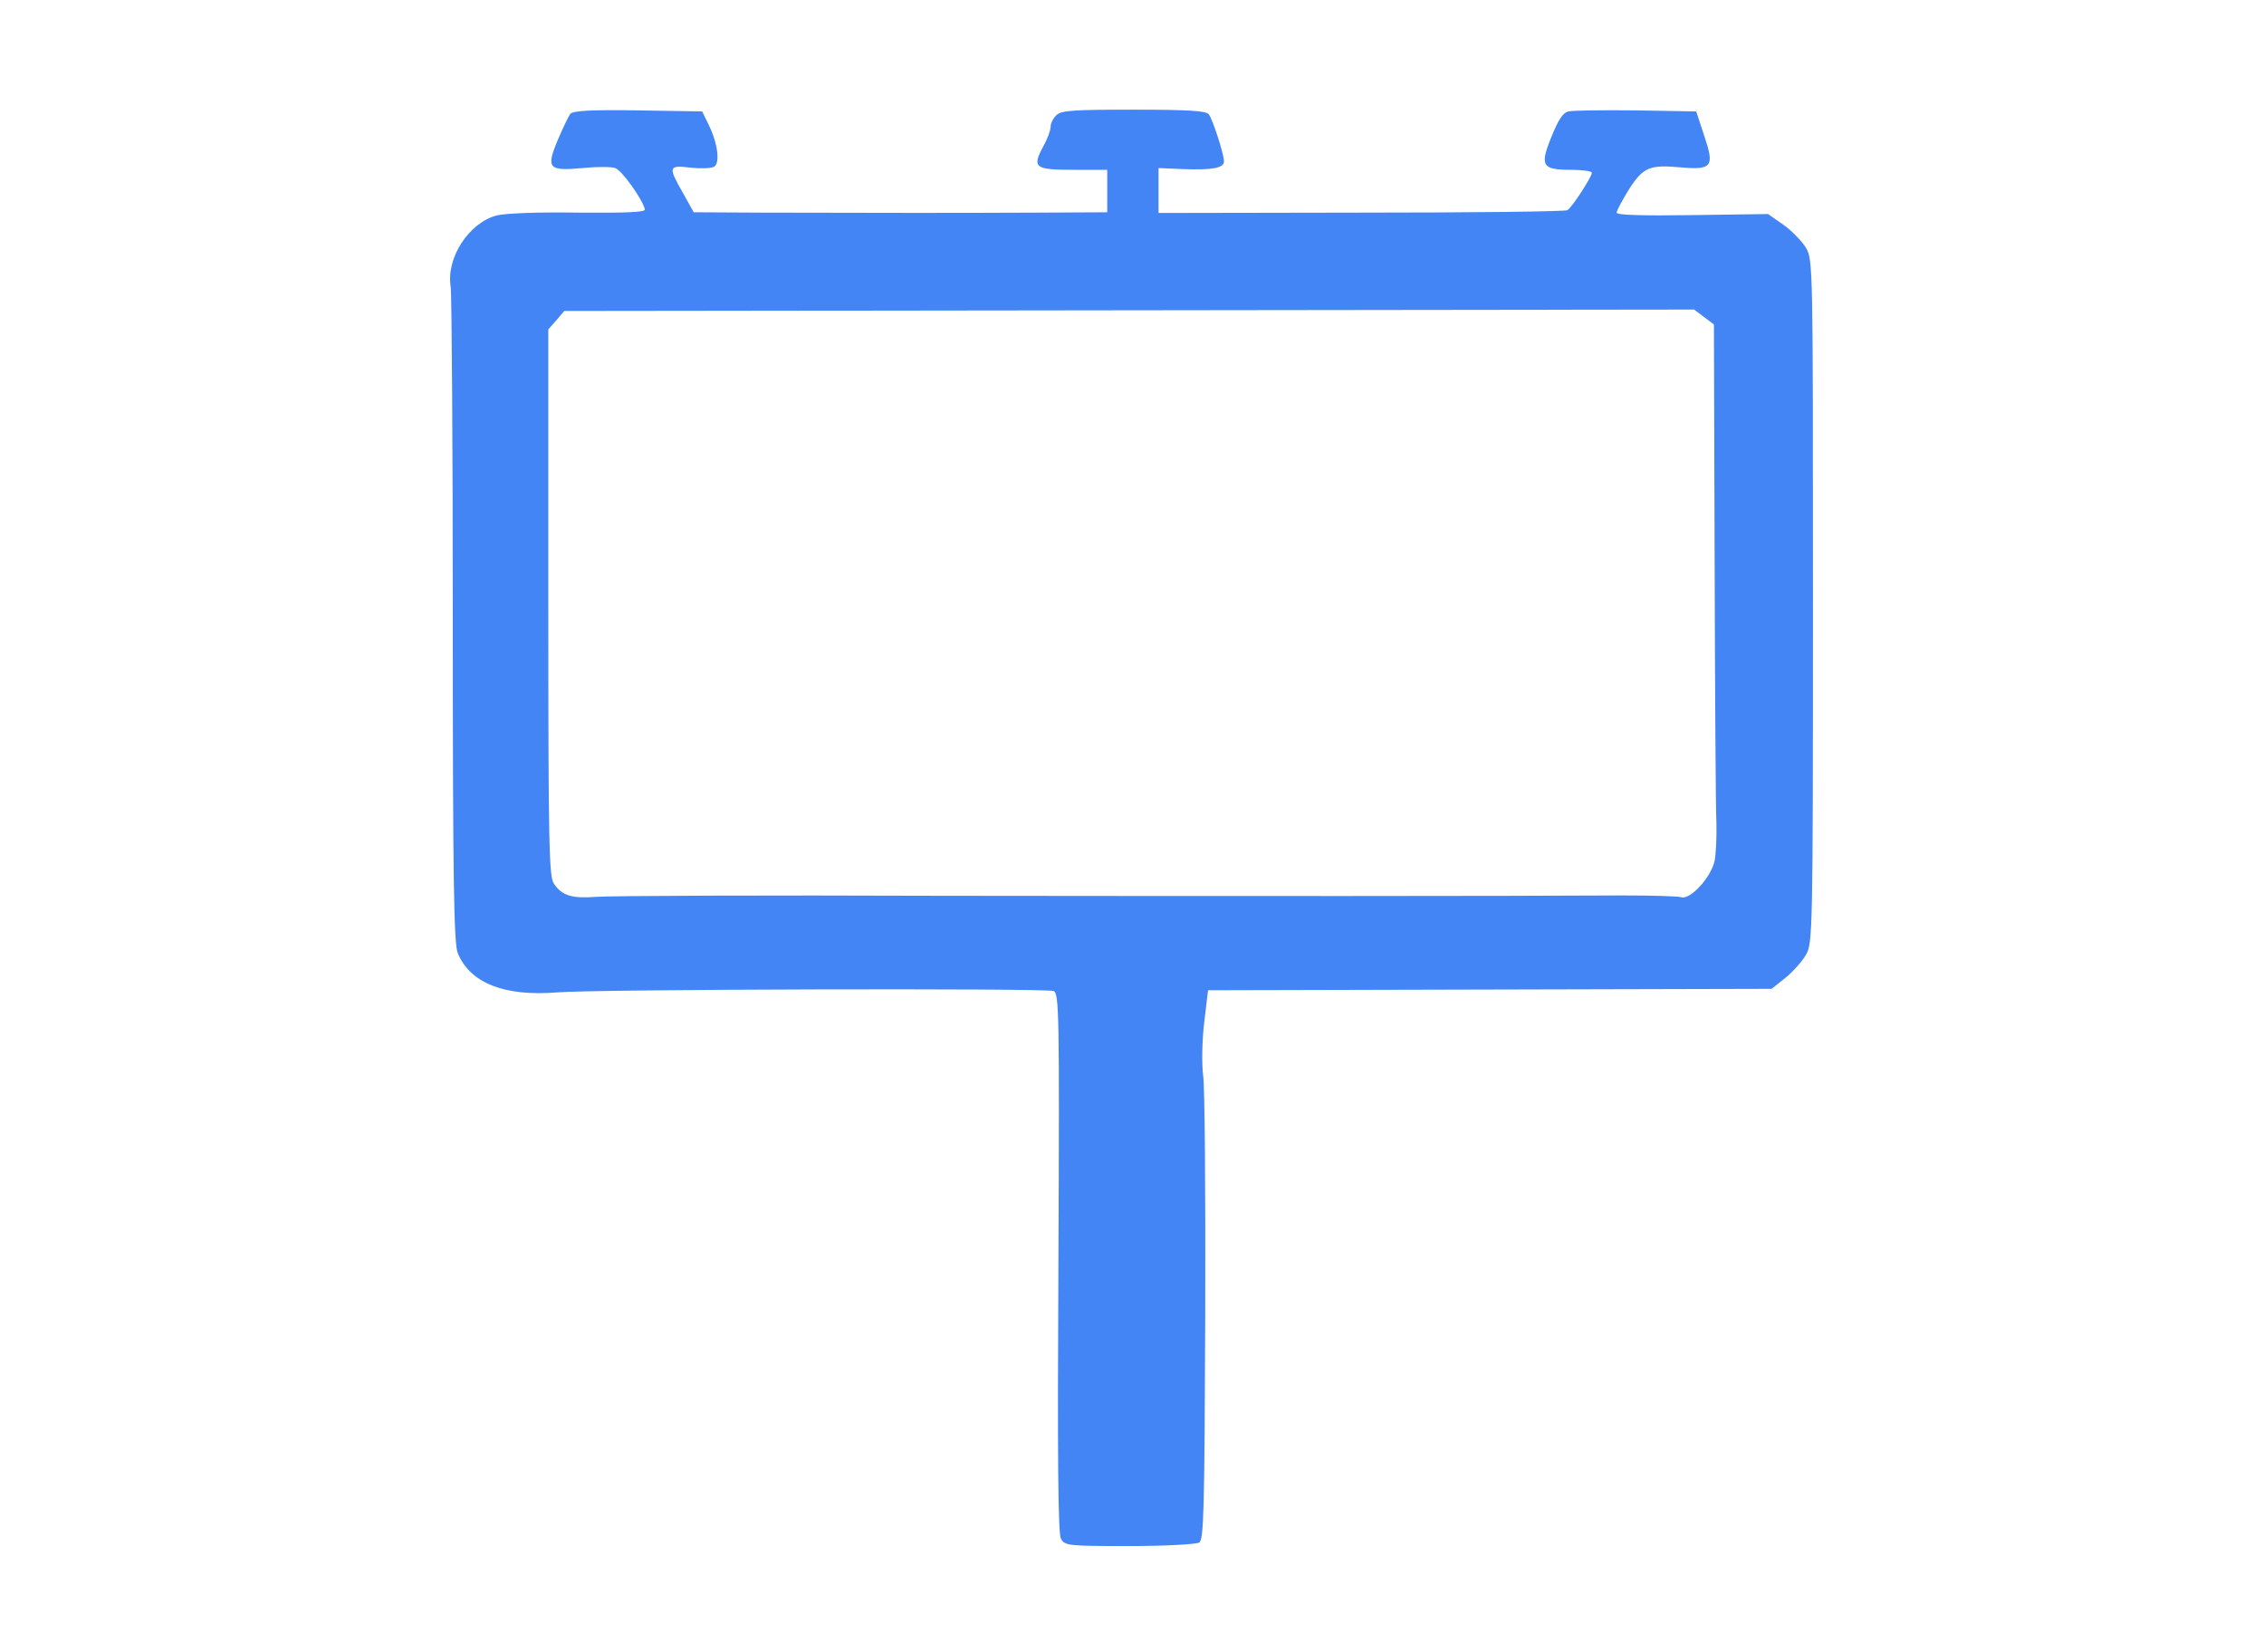 <!DOCTYPE svg PUBLIC "-//W3C//DTD SVG 20010904//EN" "http://www.w3.org/TR/2001/REC-SVG-20010904/DTD/svg10.dtd">
<svg version="1.0" xmlns="http://www.w3.org/2000/svg" width="640px" height="467px" viewBox="0 0 6400 4670" preserveAspectRatio="xMidYMid meet">
<g id="layer101" fill="#4385f4" stroke="none">
 <path d="M2999 4349 c-8 -16 -10 -229 -7 -782 3 -710 2 -760 -14 -766 -24 -8 -1299 -5 -1403 4 -149 12 -246 -26 -281 -111 -11 -26 -14 -209 -14 -939 0 -499 -3 -925 -6 -945 -13 -81 51 -180 130 -201 23 -6 119 -10 230 -8 137 1 190 -1 189 -9 -6 -28 -66 -112 -84 -117 -11 -4 -53 -4 -92 0 -97 9 -104 1 -70 -80 14 -33 30 -66 35 -73 8 -9 55 -12 192 -10 l181 3 18 37 c26 53 33 108 16 119 -8 5 -38 6 -66 3 -64 -8 -65 -3 -22 72 l30 54 187 1 c328 1 581 1 785 0 l197 -1 0 -60 0 -60 -95 0 c-110 0 -118 -6 -86 -66 12 -21 21 -46 21 -56 0 -9 7 -24 16 -32 13 -14 47 -16 218 -16 151 0 206 3 213 13 11 14 43 113 43 133 0 19 -32 25 -115 22 l-70 -3 0 63 0 64 573 -1 c315 0 577 -3 583 -7 13 -8 69 -94 69 -106 0 -4 -26 -8 -59 -8 -82 0 -89 -11 -55 -94 19 -47 32 -68 48 -71 11 -3 98 -4 191 -3 l170 3 23 70 c29 86 22 96 -68 88 -87 -8 -105 0 -145 62 -19 31 -35 60 -35 66 0 7 70 9 214 7 l214 -3 43 30 c24 17 52 46 64 65 20 35 20 45 20 1000 0 945 -1 966 -20 999 -11 19 -37 48 -58 65 l-39 31 -796 2 -797 2 -11 92 c-6 51 -7 117 -3 148 5 31 7 339 6 684 -2 546 -4 629 -17 637 -8 5 -97 10 -197 10 -175 0 -183 -1 -194 -21z m-339 -1817 c857 1 1578 1 1925 -1 83 0 158 2 168 5 25 8 84 -56 94 -103 4 -21 6 -69 5 -108 -2 -38 -4 -371 -5 -739 l-2 -669 -28 -21 -28 -21 -1597 2 -1597 2 -22 26 -23 26 0 772 c0 693 2 775 16 795 23 34 51 42 119 37 33 -3 472 -5 975 -3z"/>
 </g>

</svg>